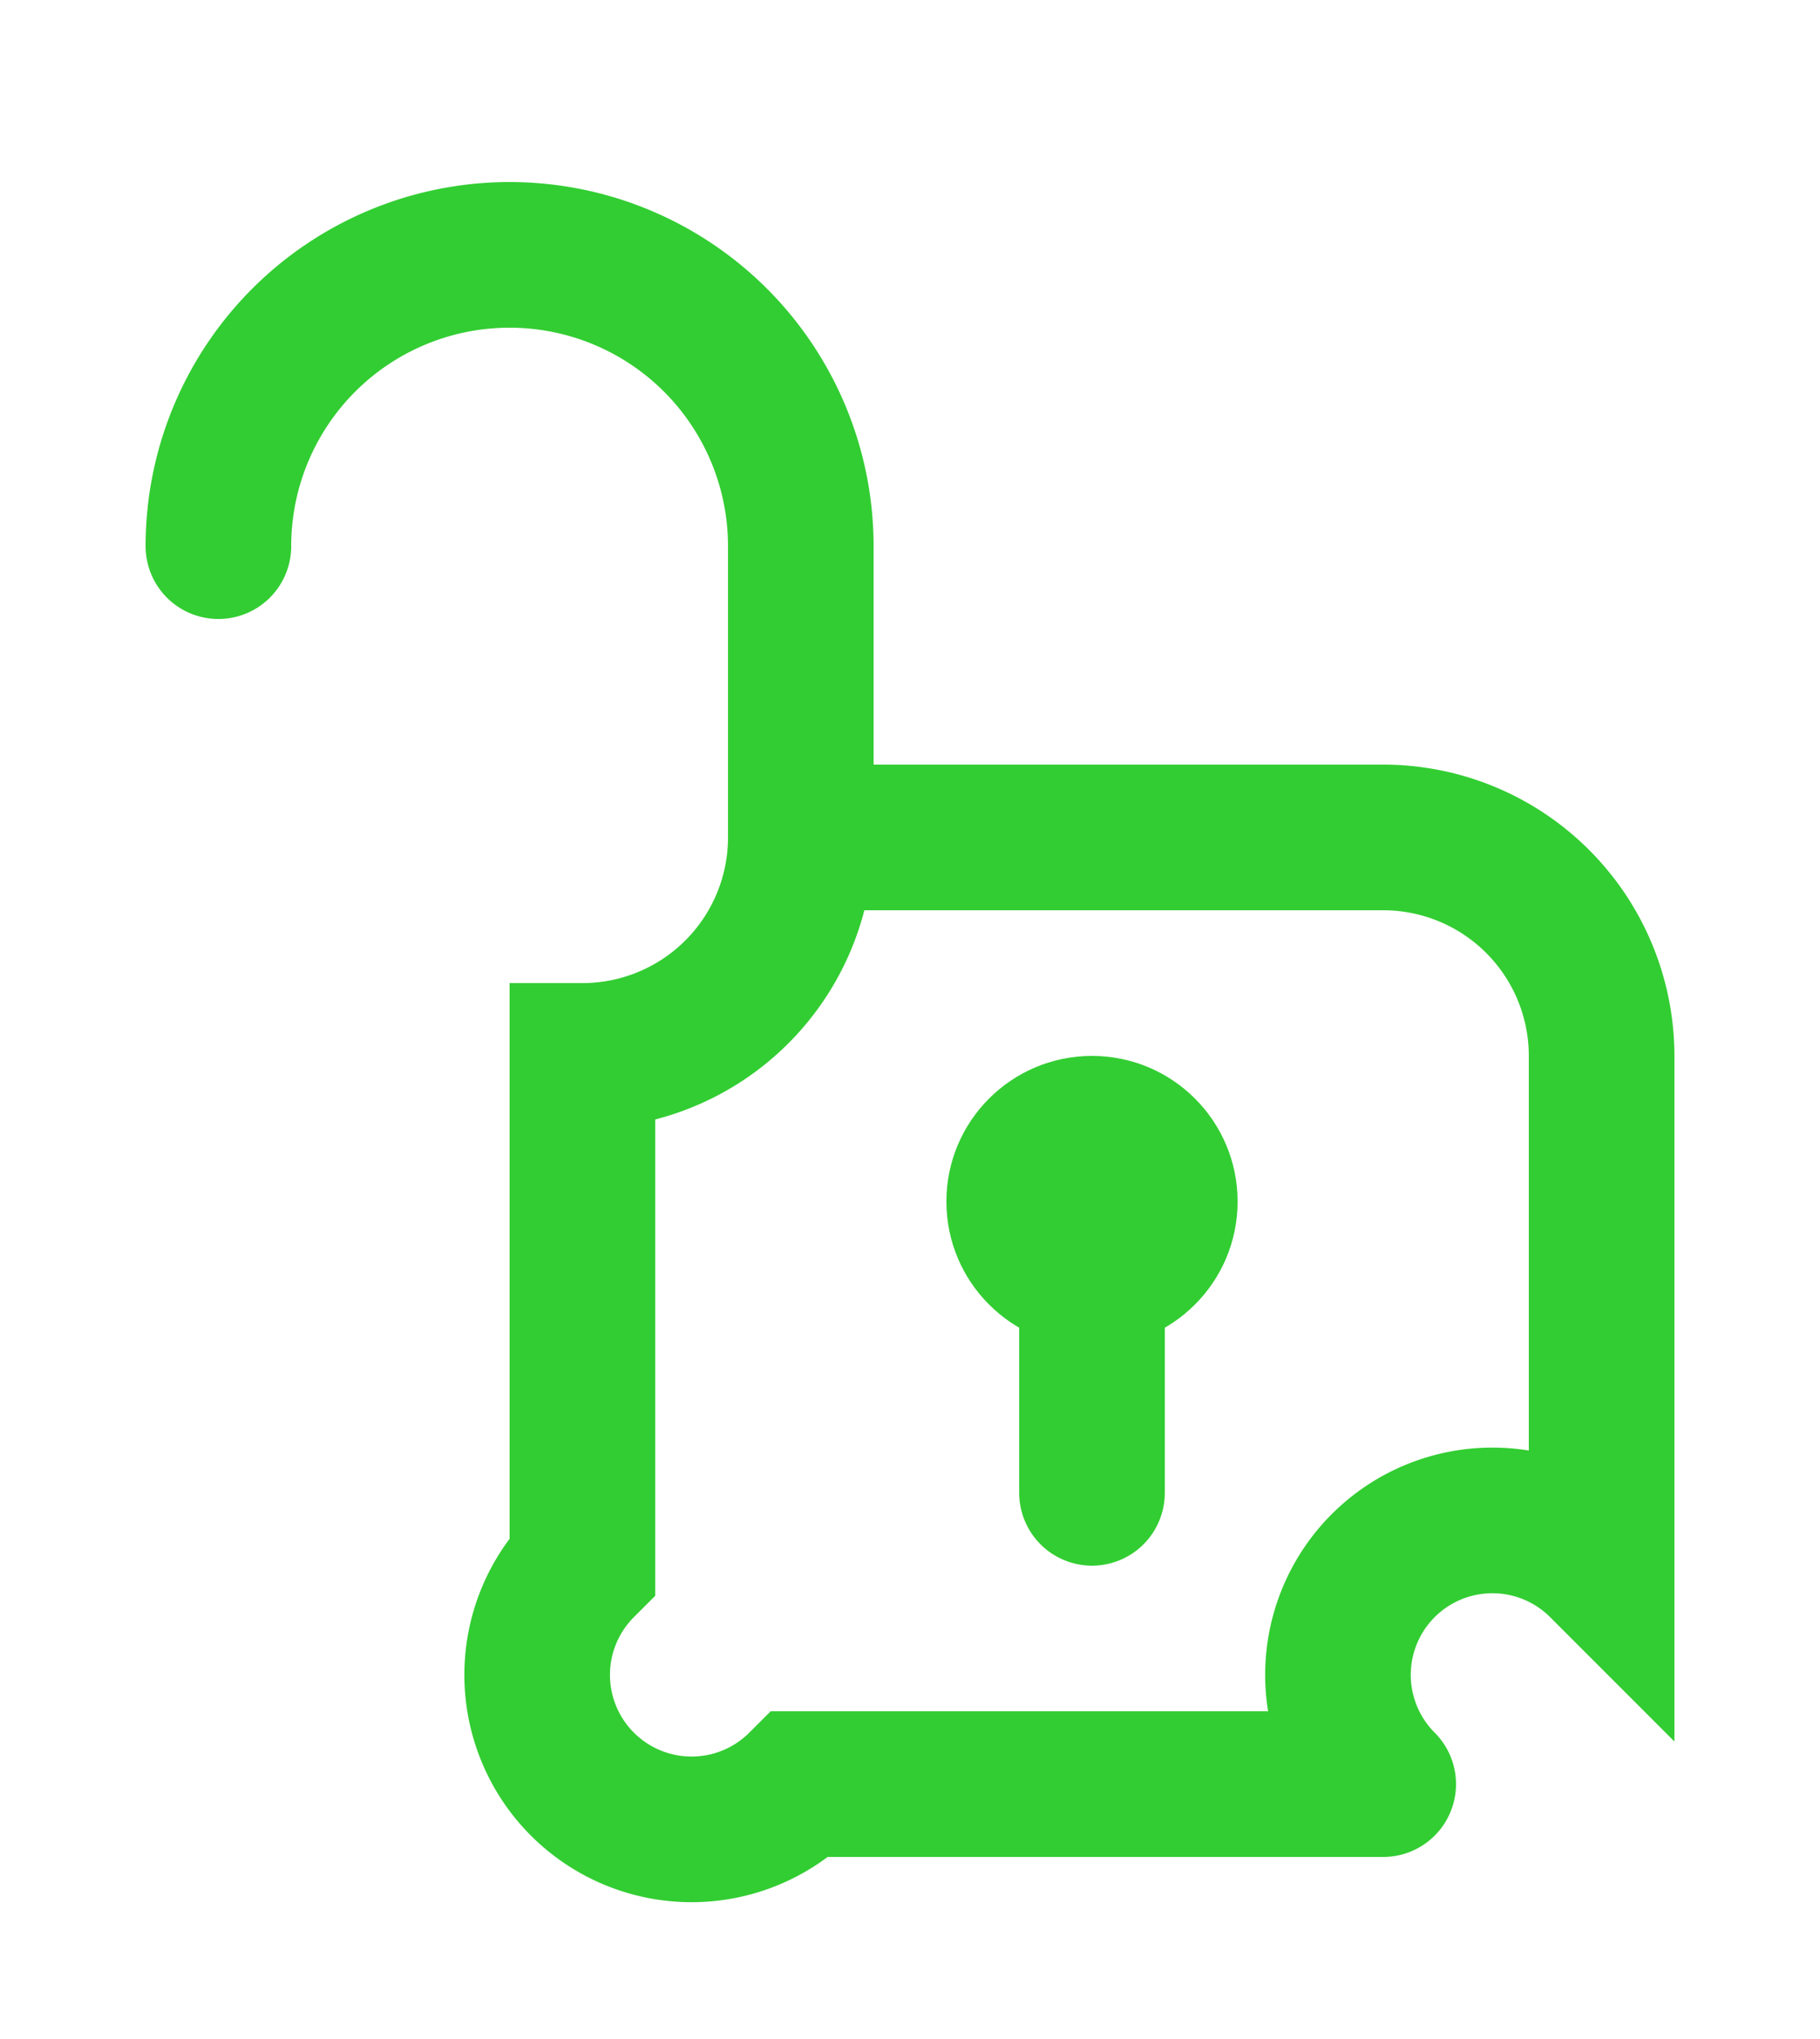 <svg xmlns="http://www.w3.org/2000/svg" viewBox="0 0 25 28" data-locked="false" data-blur="true">
    <style>
        :root {
        --padlock-locked-color: red;
        --padlock-locked-blur-color: red;
        --padlock-unlocked-color: limegreen;
        --padlock-unlocked-blur-color: limegreen;
        }

        path {
        stroke-width: 2px;
        fill: none;
        stroke-linecap: round;
        transition: color 0.2s ease, opacity 0.2s ease;
        }

        circle {
        stroke: none;
        transition: color 0.2s ease, opacity 0.2s ease;
        }

        .shackle-locked,
        .shackle-unlocked {
        opacity: 0;
        stroke: currentColor;
        }

        [data-locked="true"] .shackle-locked {
        opacity: 1;
        }

        [data-locked="false"] .shackle-unlocked {
        opacity: 1;
        }

        .body {
        stroke: currentColor;
        }

        .keyhole {
        fill: currentColor;
        }

        [data-locked="true"] {
        color: red;
        }

        [data-locked="true"] feFlood {
        flood-color: red;
        }

        [data-locked="false"] {
        color: limegreen;
        }

        [data-locked="false"] feFlood {
        flood-color: limegreen;
        }

        [data-blur="true"] g {
        filter: url(#blur);
        }

        [data-blur="false"] g {
        filter: none;
        }
    </style>

    <defs>
        <filter id="blur" x="-50%" y="-50%" width="200%" height="200%">
            <feFlood result="blur-color"/>
            <feComposite result="color-mask" in="blur-color" in2="SourceAlpha" operator="in"/>
            <feGaussianBlur result="gaussian-blur" in="color-mask" stdDeviation="1"/>
            <feMerge>
                <feMergeNode in="gaussian-blur"/>
                <feMergeNode in="SourceGraphic"/>
            </feMerge>
        </filter>
    </defs>

    <g>
        <path class="shackle-locked" d="m11 11.5 0-4a1 1 0 018 0l0 4"/>
        <path class="shackle-unlocked" d="m11 11.5 0-4a1 1 0 00-8 0"/>
        <path class="body" d="m19 24.5h-8a-3-3 0 01-3-3v-7a3-3 0 013-3h8a3 3 0 013 3v7a-3 3 0 01-3 3"/>
        <circle class="keyhole" cx="15" cy="16.5" r="2"/>
        <path class="body" d="m15 17.5v3"/>
    </g>
</svg>